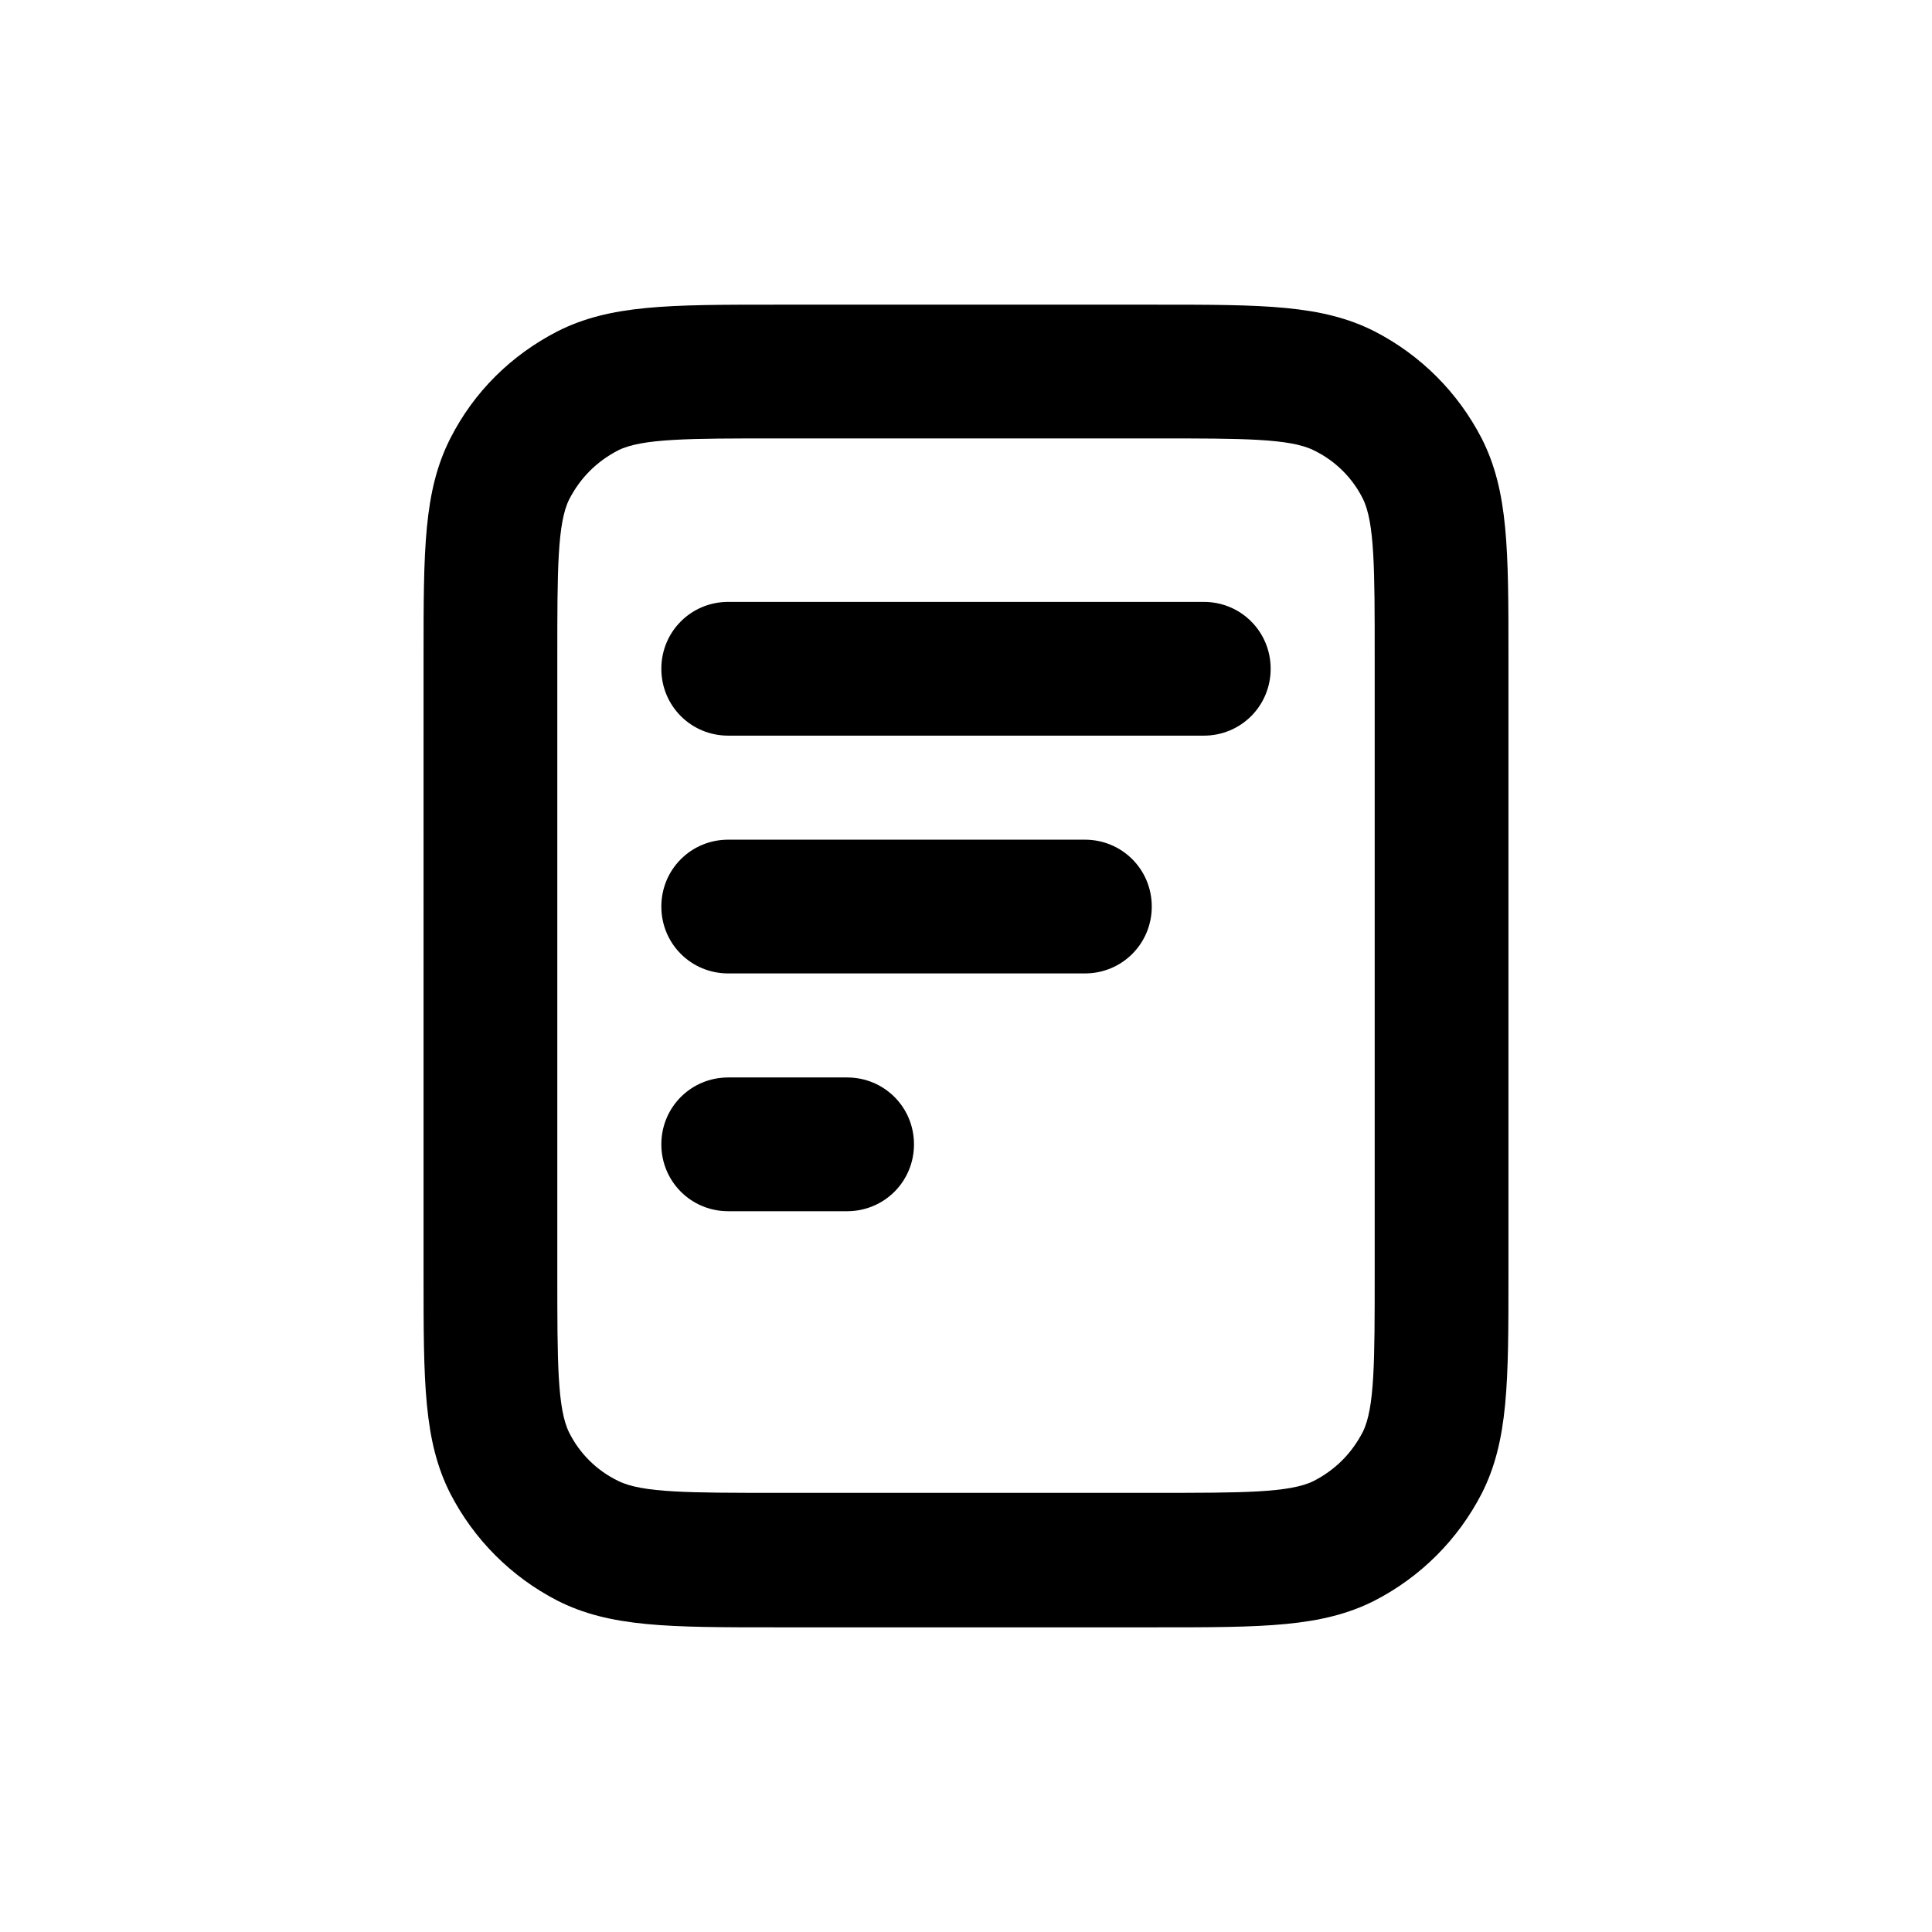 <svg xmlns="http://www.w3.org/2000/svg" width="26" height="26" fill="currentColor" class="sym sym-file" viewBox="0 0 26 26">
  <path d="M15.56 21.9h-5.12c-1.44 0-2.23 0-2.94-.36-.62-.32-1.12-.82-1.44-1.44-.36-.71-.36-1.5-.36-2.94V8.84c0-1.44 0-2.23.36-2.94.32-.63.82-1.12 1.44-1.44.71-.36 1.5-.36 2.94-.36h5.12c1.44 0 2.23 0 2.94.36.62.32 1.12.82 1.44 1.44.36.71.36 1.5.36 2.94v8.32c0 1.44 0 2.23-.36 2.94-.32.62-.82 1.12-1.44 1.44-.71.36-1.5.36-2.94.36m-5.12-16c-1.16 0-1.8 0-2.12.16q-.435.225-.66.66c-.16.32-.16.96-.16 2.12v8.32c0 1.16 0 1.8.16 2.12.14.28.37.51.66.65.32.16.96.16 2.12.16h5.12c1.16 0 1.8 0 2.12-.16q.435-.225.66-.66c.16-.32.16-.96.16-2.12V8.83c0-1.16 0-1.8-.16-2.12-.14-.28-.37-.51-.66-.65-.32-.16-.96-.16-2.12-.16zm.96 10.4H9.8c-.5 0-.9-.4-.9-.9s.4-.9.9-.9h1.6c.5 0 .9.4.9.9s-.4.9-.9.9m3.2-3.2H9.8c-.5 0-.9-.4-.9-.9s.4-.9.9-.9h4.8c.5 0 .9.4.9.9s-.4.9-.9.9m1.6-3.2H9.8c-.5 0-.9-.4-.9-.9s.4-.9.9-.9h6.4c.5 0 .9.4.9.9s-.4.9-.9.9"/>
</svg>